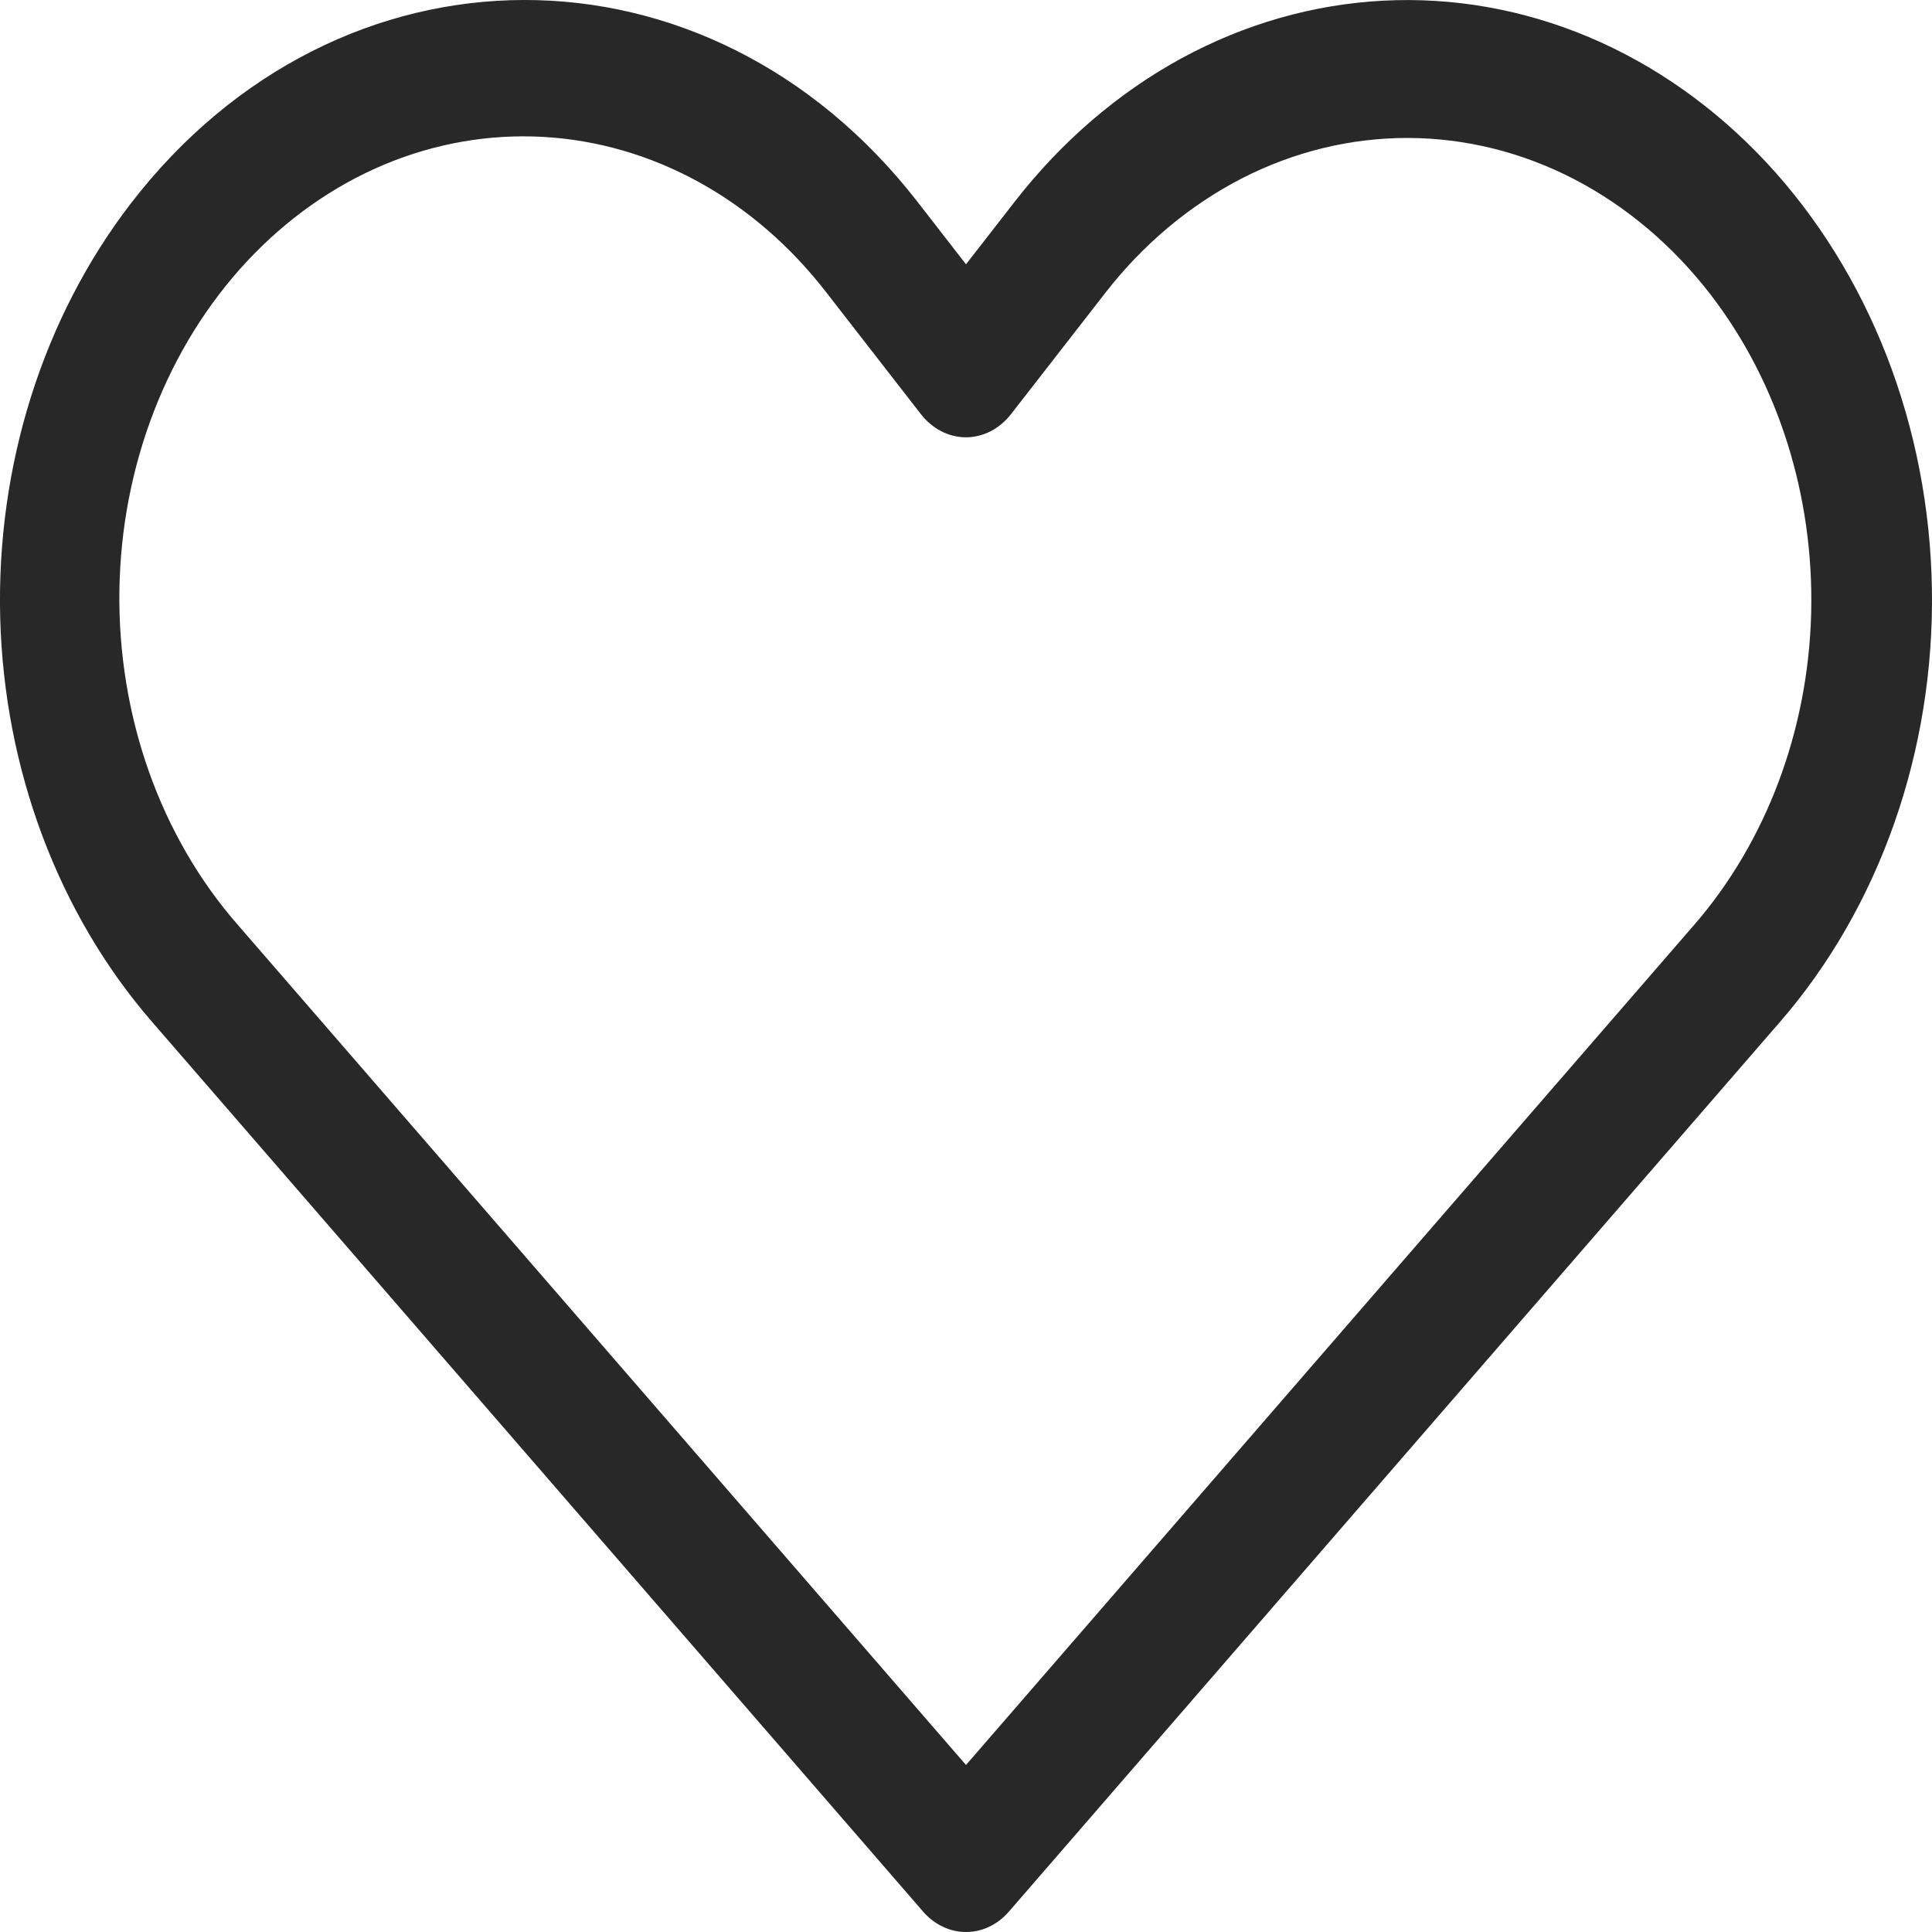 <svg width="20" height="20" viewBox="0 0 20 20" fill="none" xmlns="http://www.w3.org/2000/svg">
<path d="M10.504 2.088C10.986 1.468 11.571 0.964 12.226 0.606C12.881 0.249 13.592 0.045 14.318 0.007C15.043 -0.031 15.767 0.097 16.448 0.384C17.129 0.671 17.753 1.112 18.283 1.679C18.812 2.246 19.237 2.929 19.532 3.687C19.827 4.446 19.985 5.263 19.999 6.093C20.013 6.922 19.881 7.747 19.611 8.517C19.341 9.287 18.939 9.988 18.428 10.577L10.444 19.789C10.386 19.856 10.317 19.909 10.241 19.945C10.165 19.982 10.083 20 10 20C9.918 20 9.836 19.982 9.76 19.945C9.683 19.909 9.614 19.856 9.556 19.789L1.573 10.577C0.604 9.46 0.043 7.964 0.002 6.392C-0.038 4.82 0.445 3.289 1.353 2.108C3.51 -0.695 7.329 -0.704 9.497 2.088L10 2.736L10.504 2.088ZM17.709 3.051C17.317 2.542 16.835 2.135 16.296 1.855C15.756 1.575 15.17 1.43 14.577 1.428C13.984 1.427 13.398 1.569 12.857 1.846C12.316 2.124 11.832 2.529 11.439 3.036L10.467 4.286C10.408 4.362 10.336 4.422 10.256 4.464C10.175 4.505 10.088 4.527 10 4.527C9.911 4.527 9.824 4.505 9.743 4.464C9.663 4.422 9.591 4.362 9.532 4.286L8.561 3.036C8.191 2.555 7.74 2.163 7.235 1.885C6.73 1.607 6.181 1.448 5.621 1.417C5.061 1.386 4.501 1.484 3.975 1.705C3.449 1.926 2.967 2.266 2.558 2.704C2.149 3.142 1.821 3.67 1.594 4.256C1.367 4.842 1.245 5.474 1.236 6.115C1.227 6.755 1.331 7.392 1.541 7.986C1.751 8.579 2.064 9.119 2.46 9.572L10 18.271L17.54 9.572C18.285 8.712 18.718 7.56 18.749 6.35C18.78 5.139 18.409 3.96 17.709 3.051Z" fill="#282828"/>
</svg>
